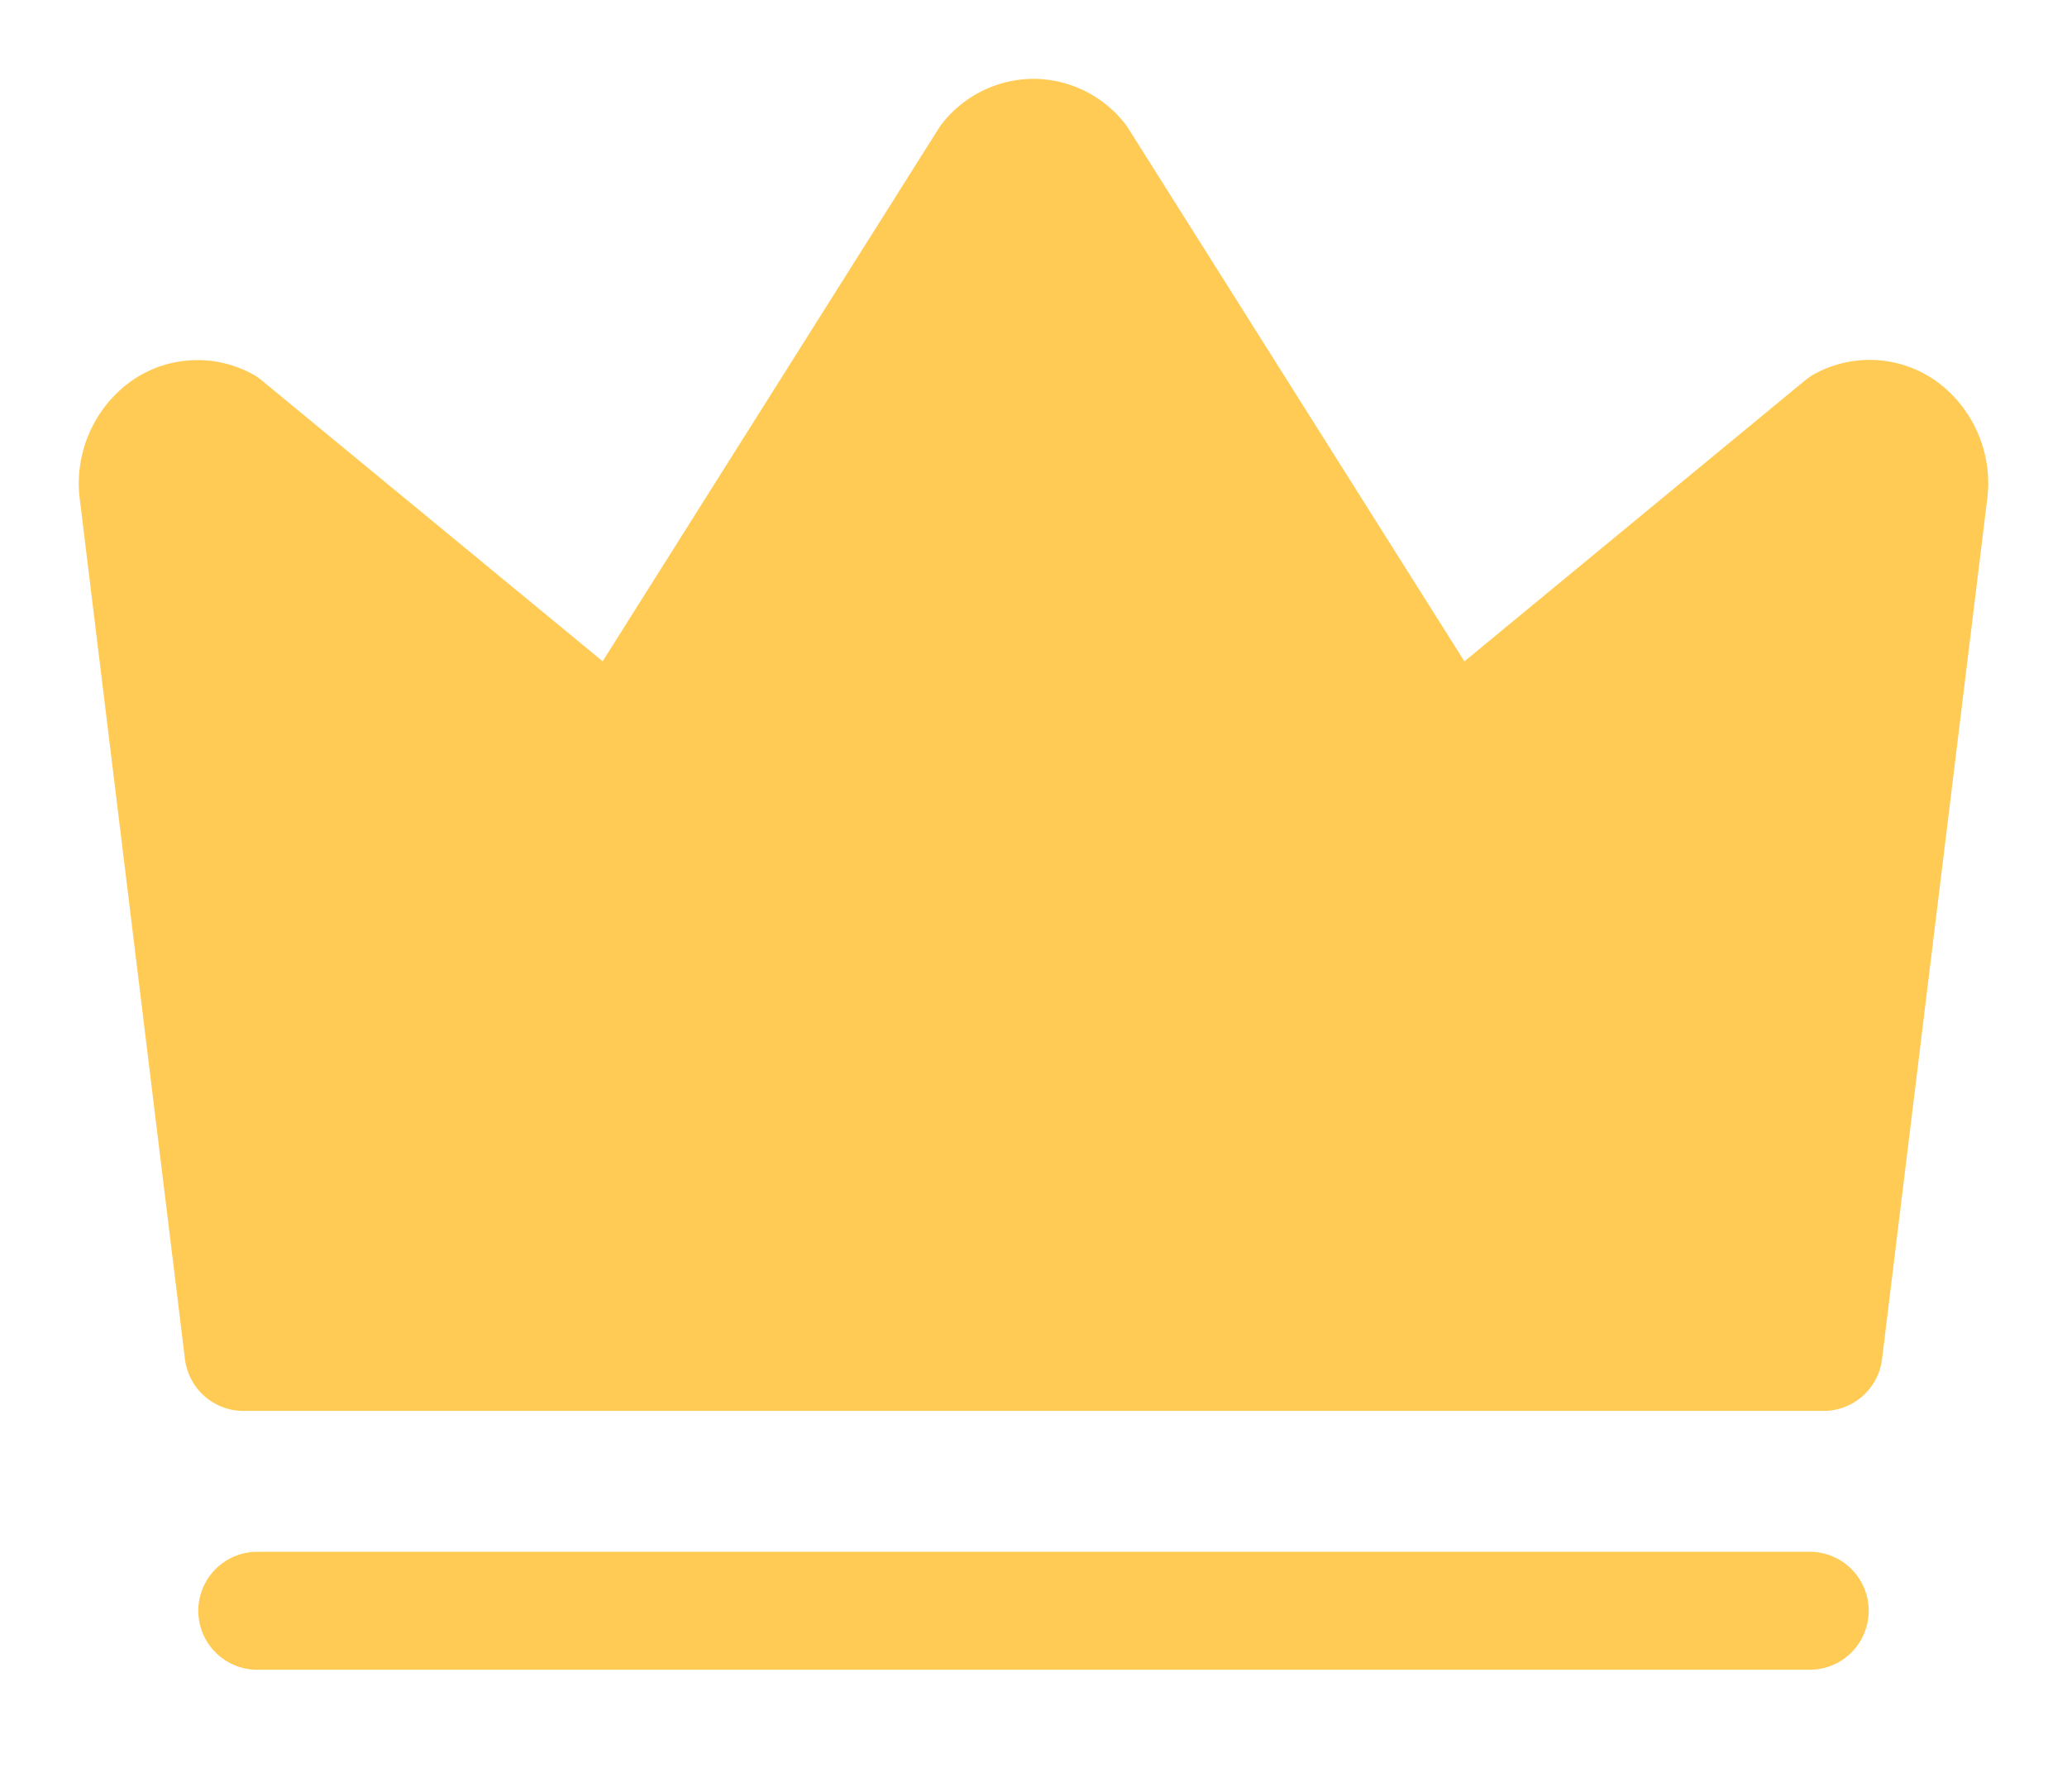 <svg width="15" height="13" xmlns="http://www.w3.org/2000/svg">
    <g stroke="#FFC542" stroke-width=".856" fill="none" fill-rule="evenodd" opacity=".9" stroke-linecap="round" stroke-linejoin="round">
        <path d="m13.233 9.809.762-6.231a.488.488 0 0 0-.174-.45.406.406 0 0 0-.448-.039l-2.474 2.04a.41.41 0 0 1-.336.101.431.431 0 0 1-.296-.2L7.826 1.16A.419.419 0 0 0 7.5 1a.419.419 0 0 0-.326.16L4.733 5.03a.431.431 0 0 1-.296.2.41.41 0 0 1-.336-.102L1.627 3.09a.406.406 0 0 0-.448.04.488.488 0 0 0-.174.449l.762 6.23h11.466z" fill="#FFC542"/>
        <path d="M1.867 11.687h11.266"/>
    </g>
</svg>

